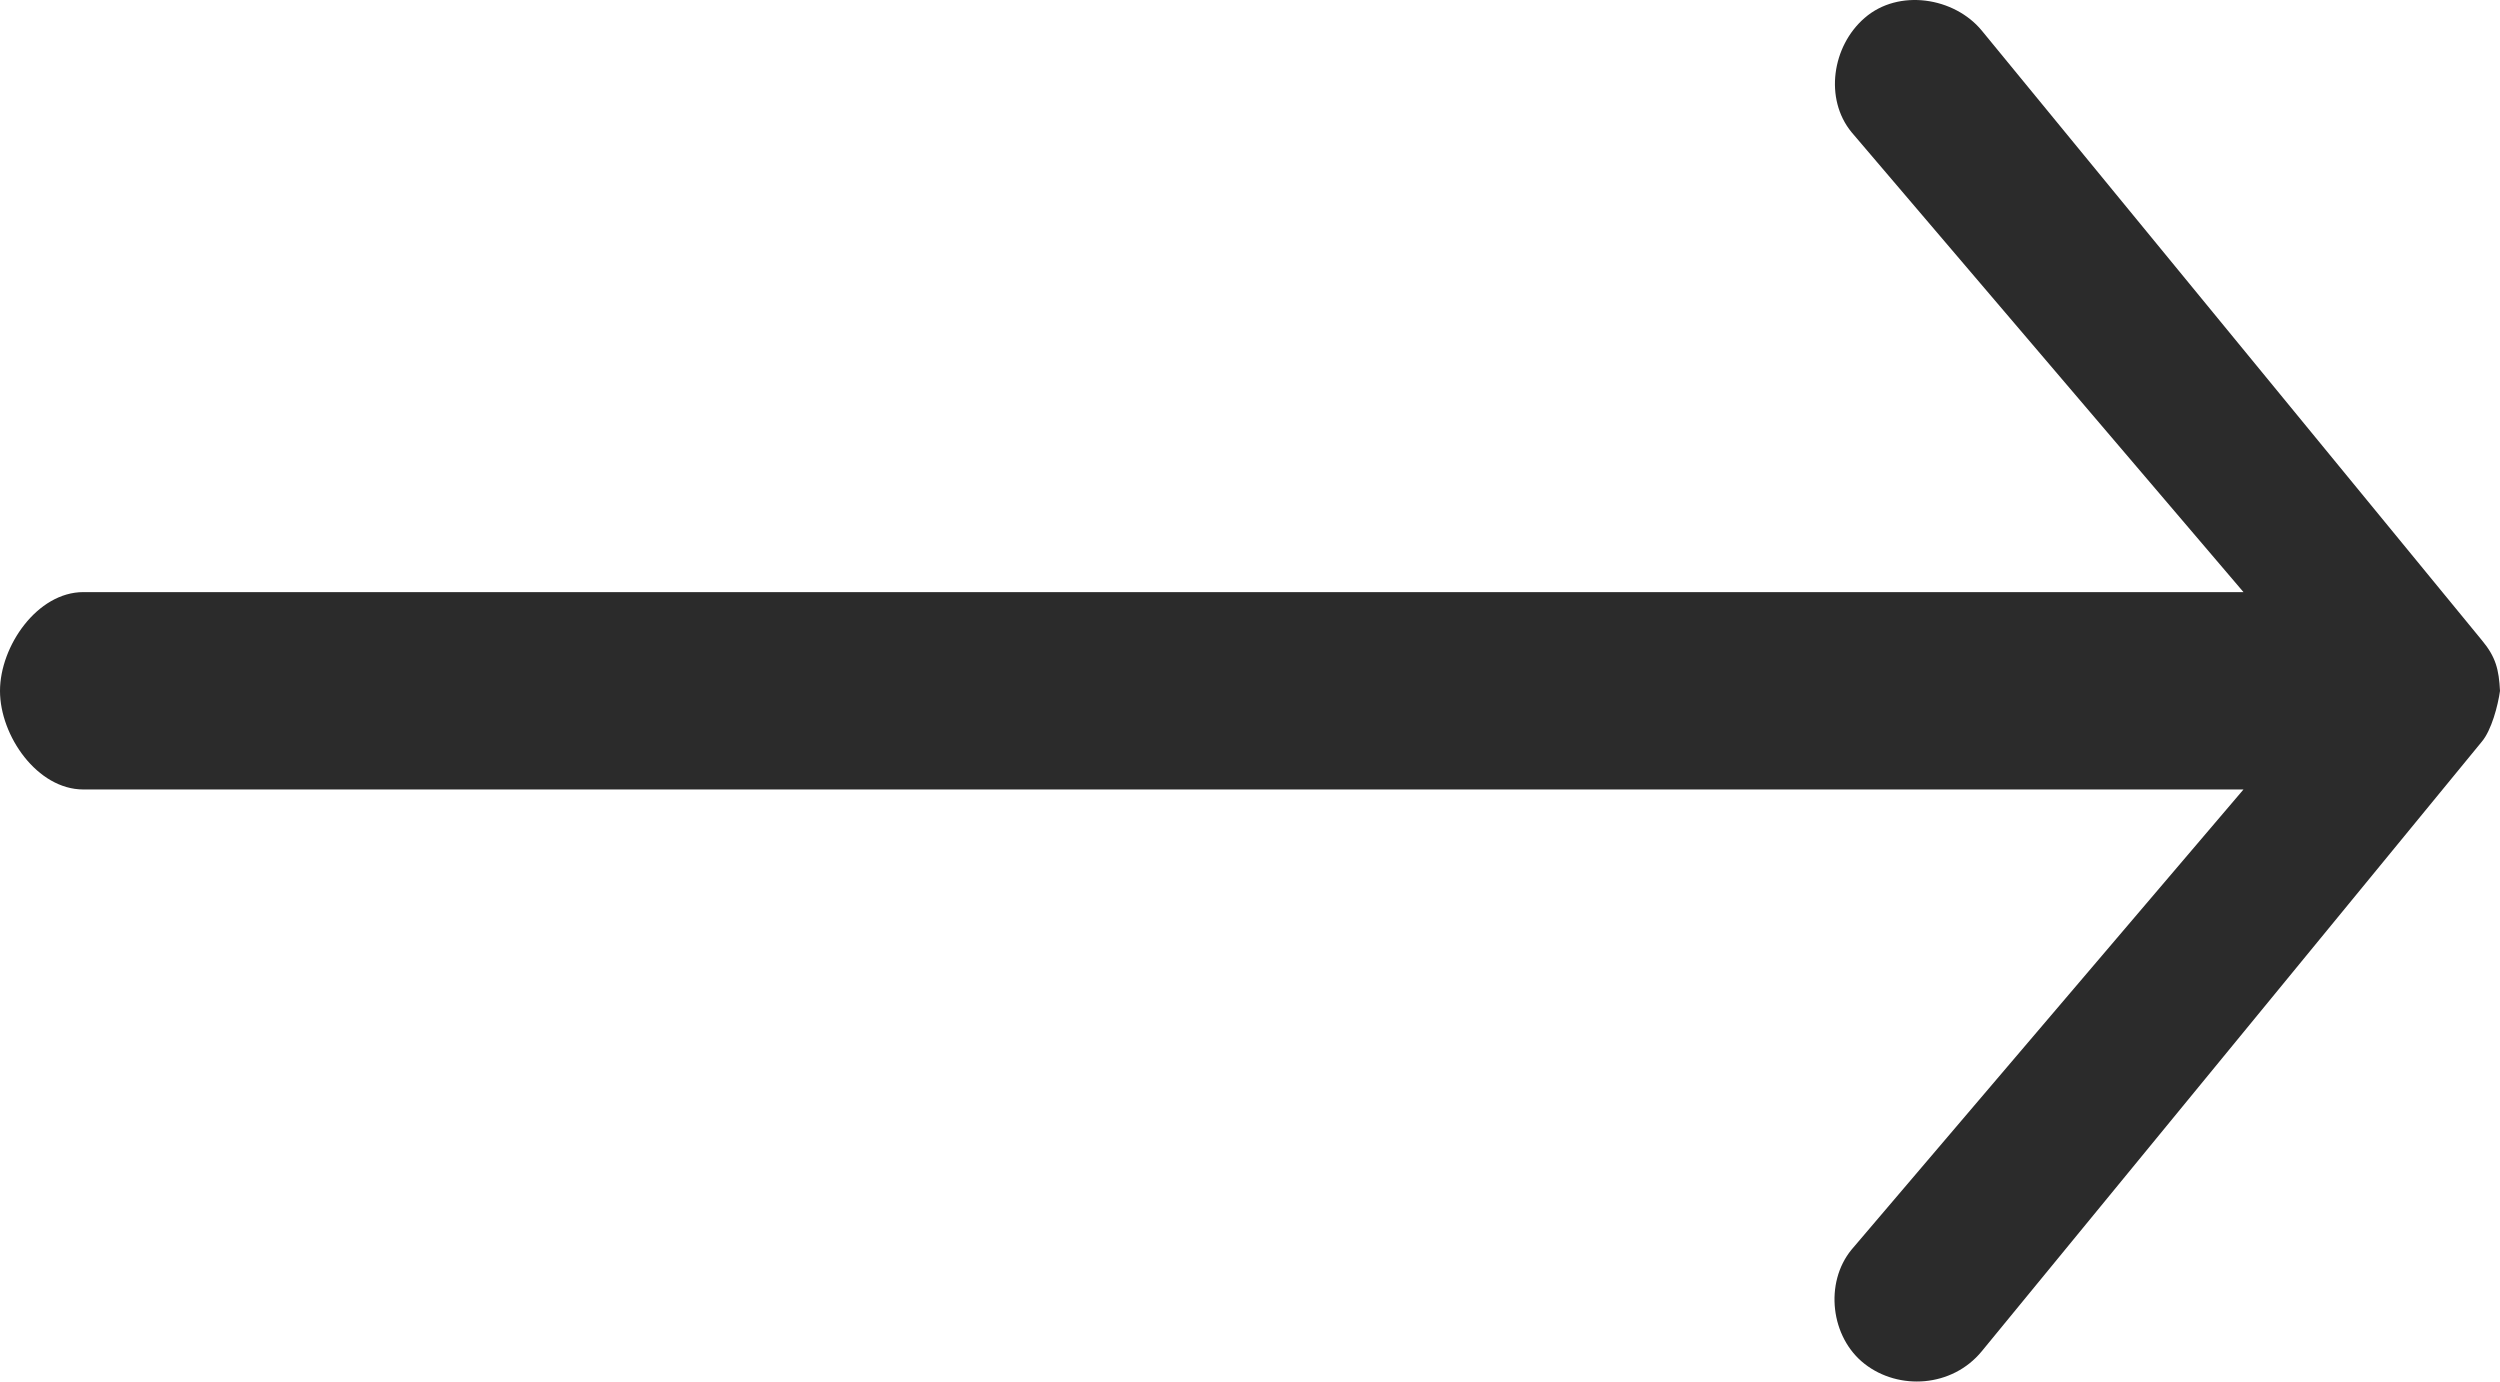 <?xml version="1.0" encoding="UTF-8"?>
<svg width="38px" height="21px" viewBox="0 0 38 21" version="1.1" xmlns="http://www.w3.org/2000/svg" xmlns:xlink="http://www.w3.org/1999/xlink">
    <!-- Generator: Sketch 45.1 (43504) - http://www.bohemiancoding.com/sketch -->
    <title>icon_svg_arrowright</title>
    <desc>Created with Sketch.</desc>
    <defs></defs>
    <g id="Final" stroke="none" stroke-width="1" fill="none" fill-rule="evenodd">
        <g id="Style-guide" transform="translate(-608, -1685)" fill="#2B2B2B">
            <g id="icons" transform="translate(50, 1604)">
                <path d="M558.277,92.274 L565.877,101.539 C566.329,102.09 567.14,102.136 567.658,101.731 C568.176,101.328 568.271,100.5 567.857,99.995 L561.899,93 L594.733,93 C595.433,93 596,92.185 596,91.502 C596,90.82 595.433,90 594.733,90 L561.899,90 L567.857,83.009 C568.271,82.504 568.154,81.702 567.658,81.273 C567.14,80.822 566.292,80.96 565.877,81.465 L558.277,90.73 C558.063,90.986 558.017,91.177 558,91.502 C558.032,91.727 558.129,92.099 558.277,92.274 Z" id="icon_svg_arrowright" transform="translate(577, 91.5) scale(-1, 1) translate(-577, -91.5) "></path>
            </g>
        </g>
    </g>
</svg>